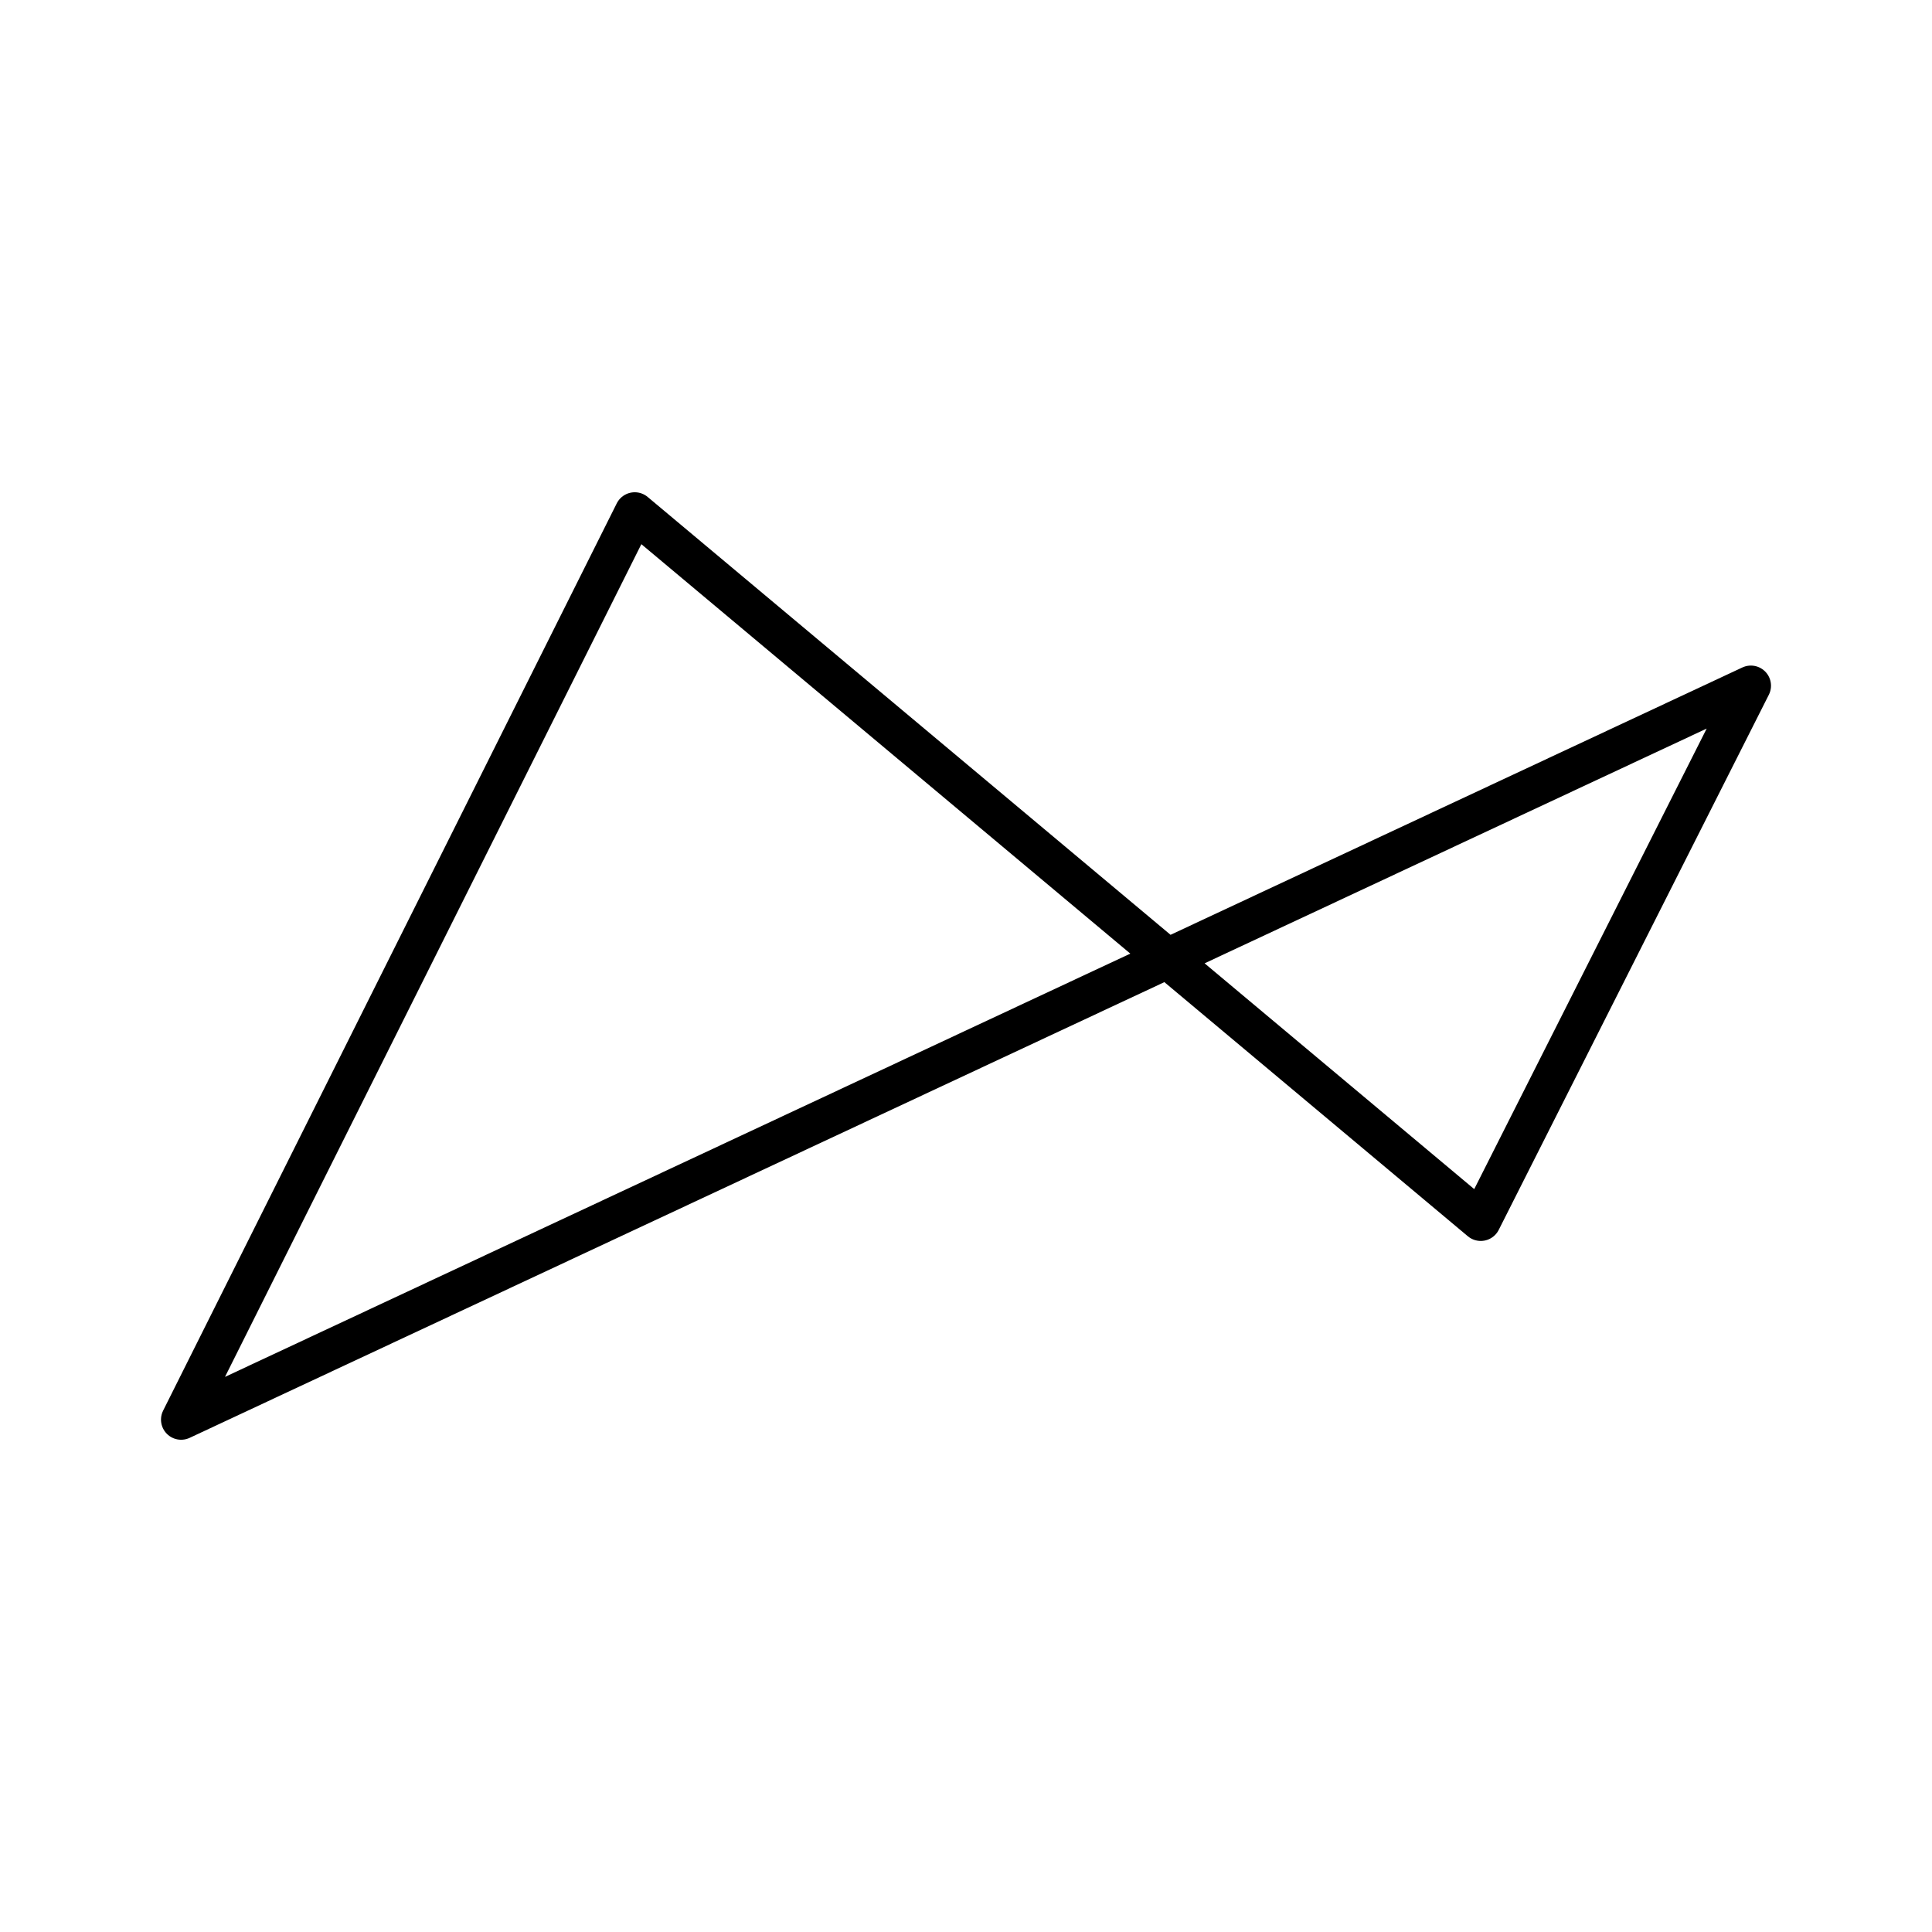 <svg xmlns="http://www.w3.org/2000/svg" width="3em" height="3em" viewBox="0 0 48 48"><path fill="none" stroke="currentColor" stroke-linecap="round" stroke-linejoin="round" d="M43.5 17.036L4.5 35.27l11.27-22.54l21.019 17.601z"/></svg>